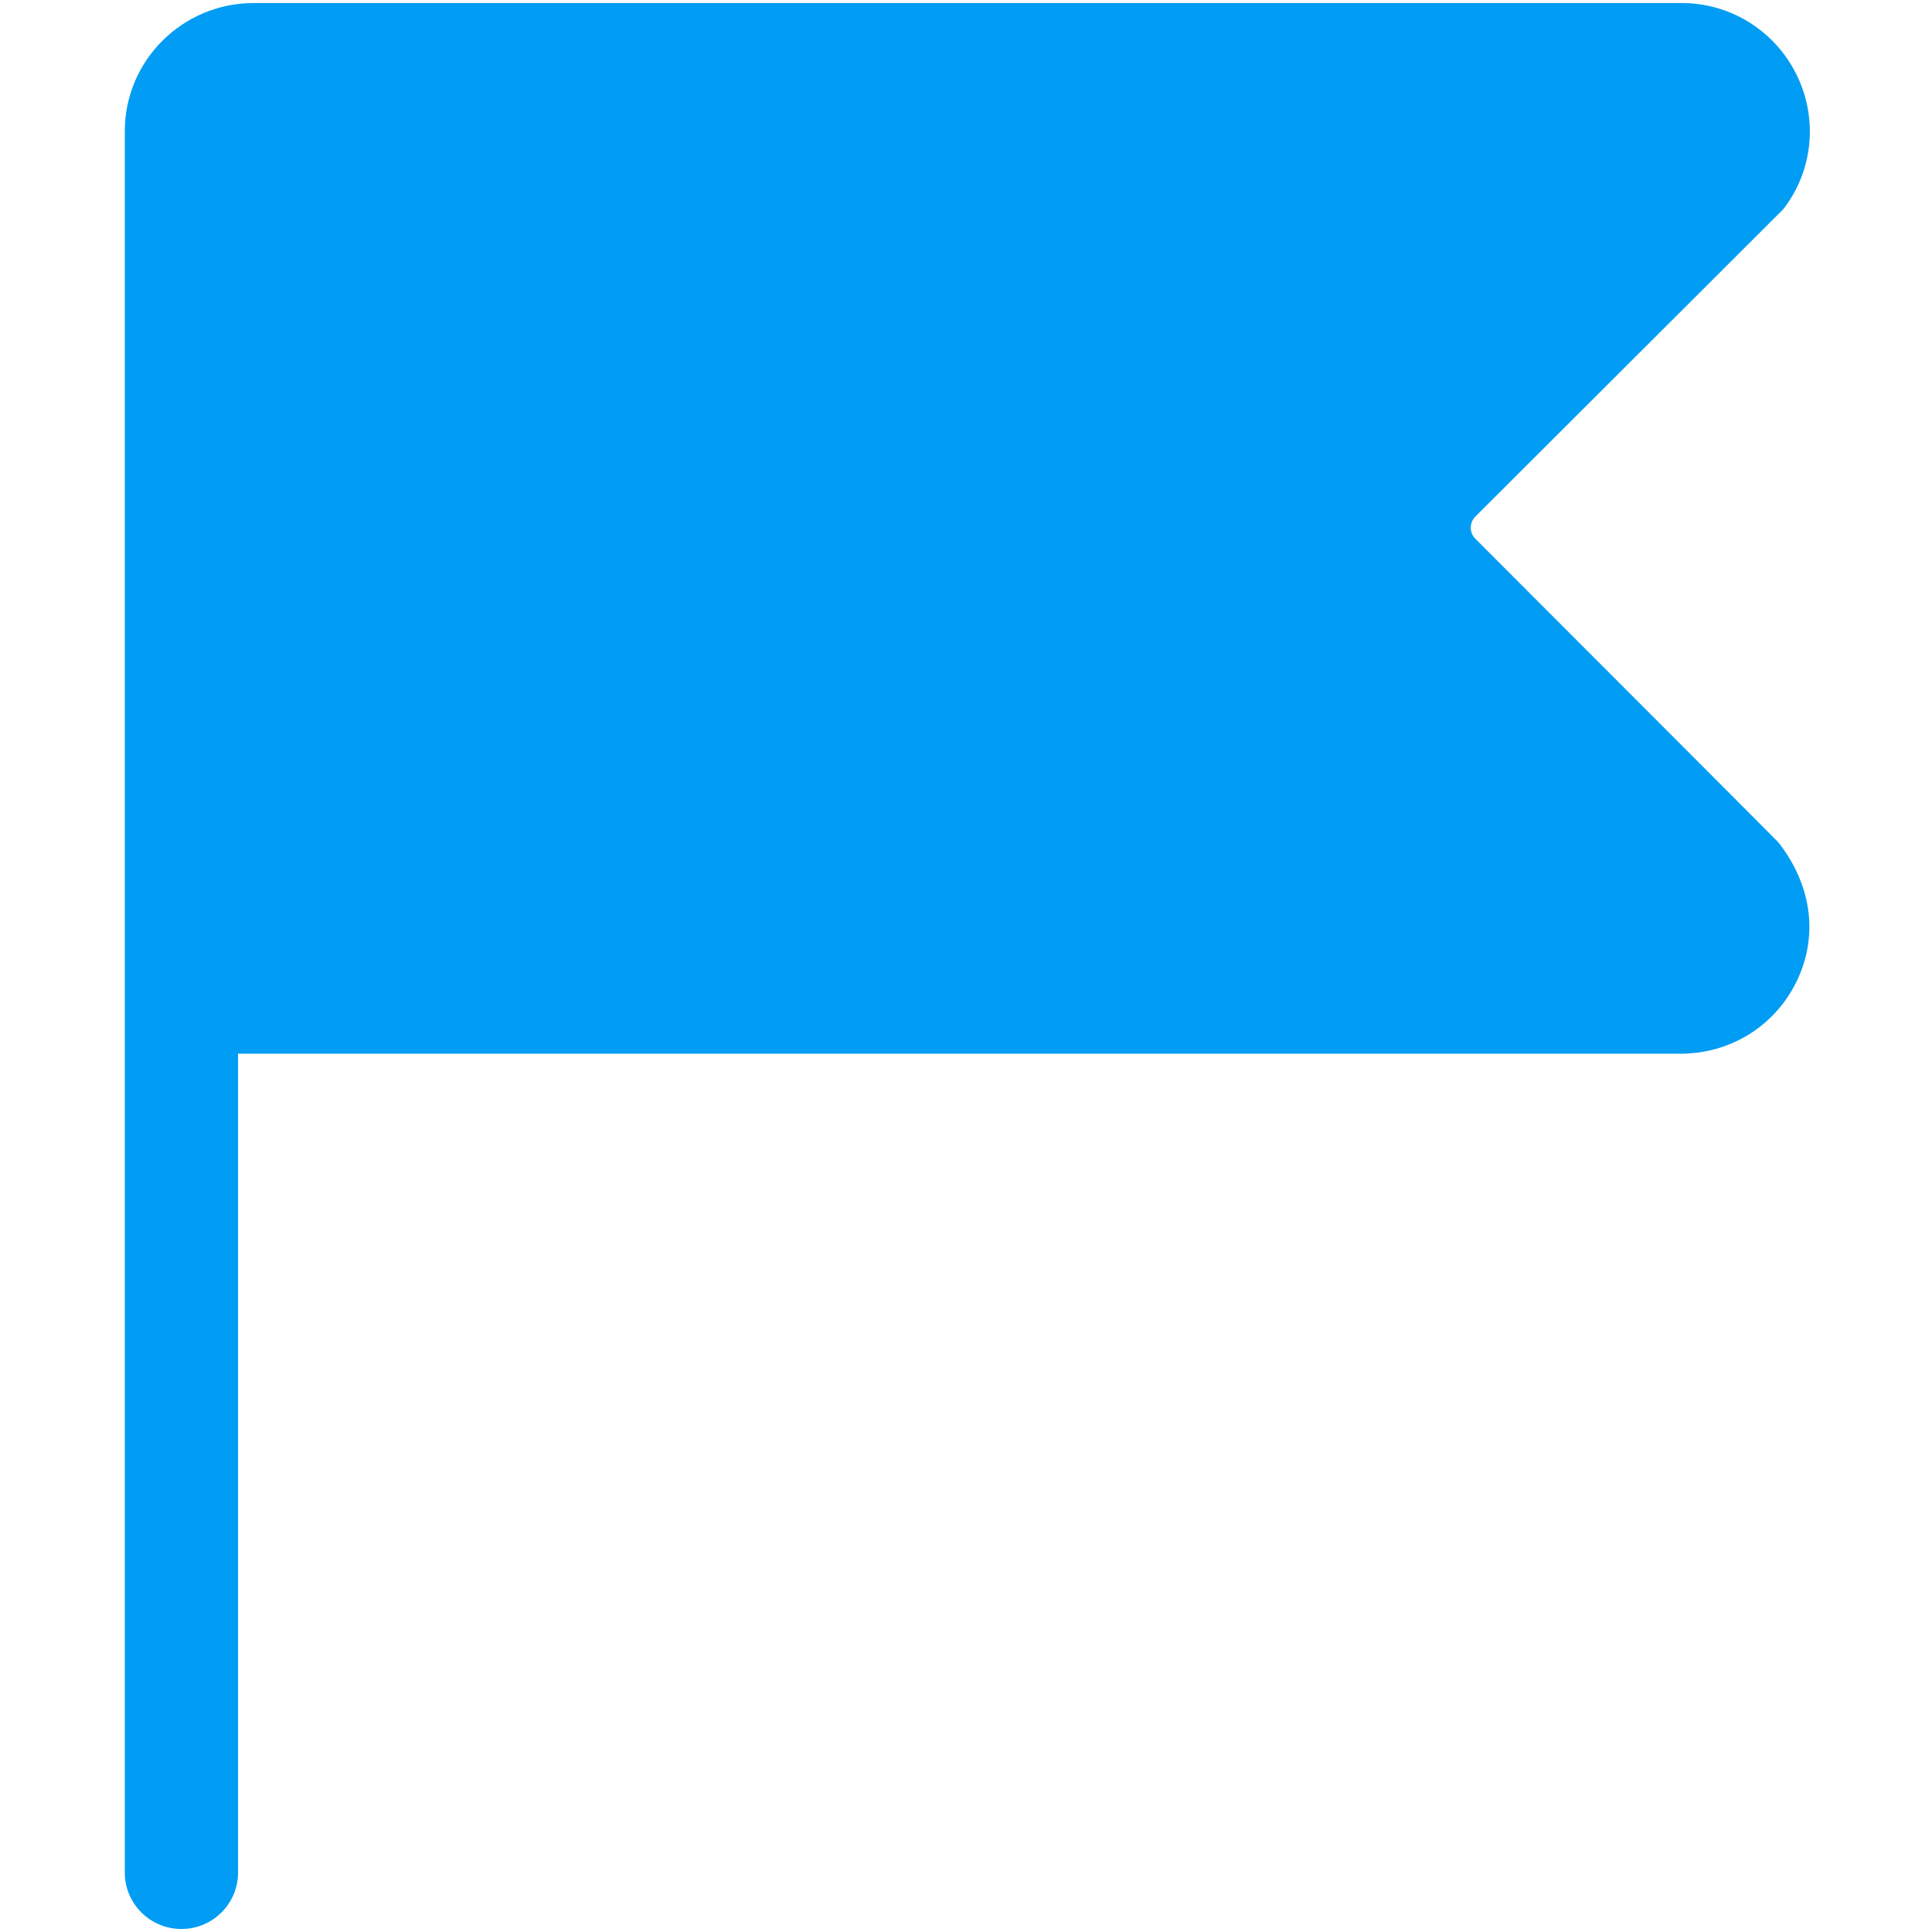 <?xml version="1.0" encoding="UTF-8"?>
<svg xmlns="http://www.w3.org/2000/svg" viewBox="0 0 702.8 702.8"><path fill="#019df4" fill-rule="evenodd" d="M536.8 196.1c-2.3-2.2-2.4-5.8-.2-8.1L648.7 76.1c10.9-14 12.7-33.1 4.8-49-7.9-16-24.2-26.1-42-26H92.3C66.4 1.1 45.4 22 45.4 47.7v633.5c0 11.3 9.2 20.5 20.6 20.5s20.6-9.2 20.6-20.5V383.3h524.8c18 0 34.1-10 42-26 8-16.1 6.1-34.8-6.5-50.9.1 0-110.1-110.3-110.1-110.3z" clip-rule="evenodd" style="fill: #019df4;"/></svg>
